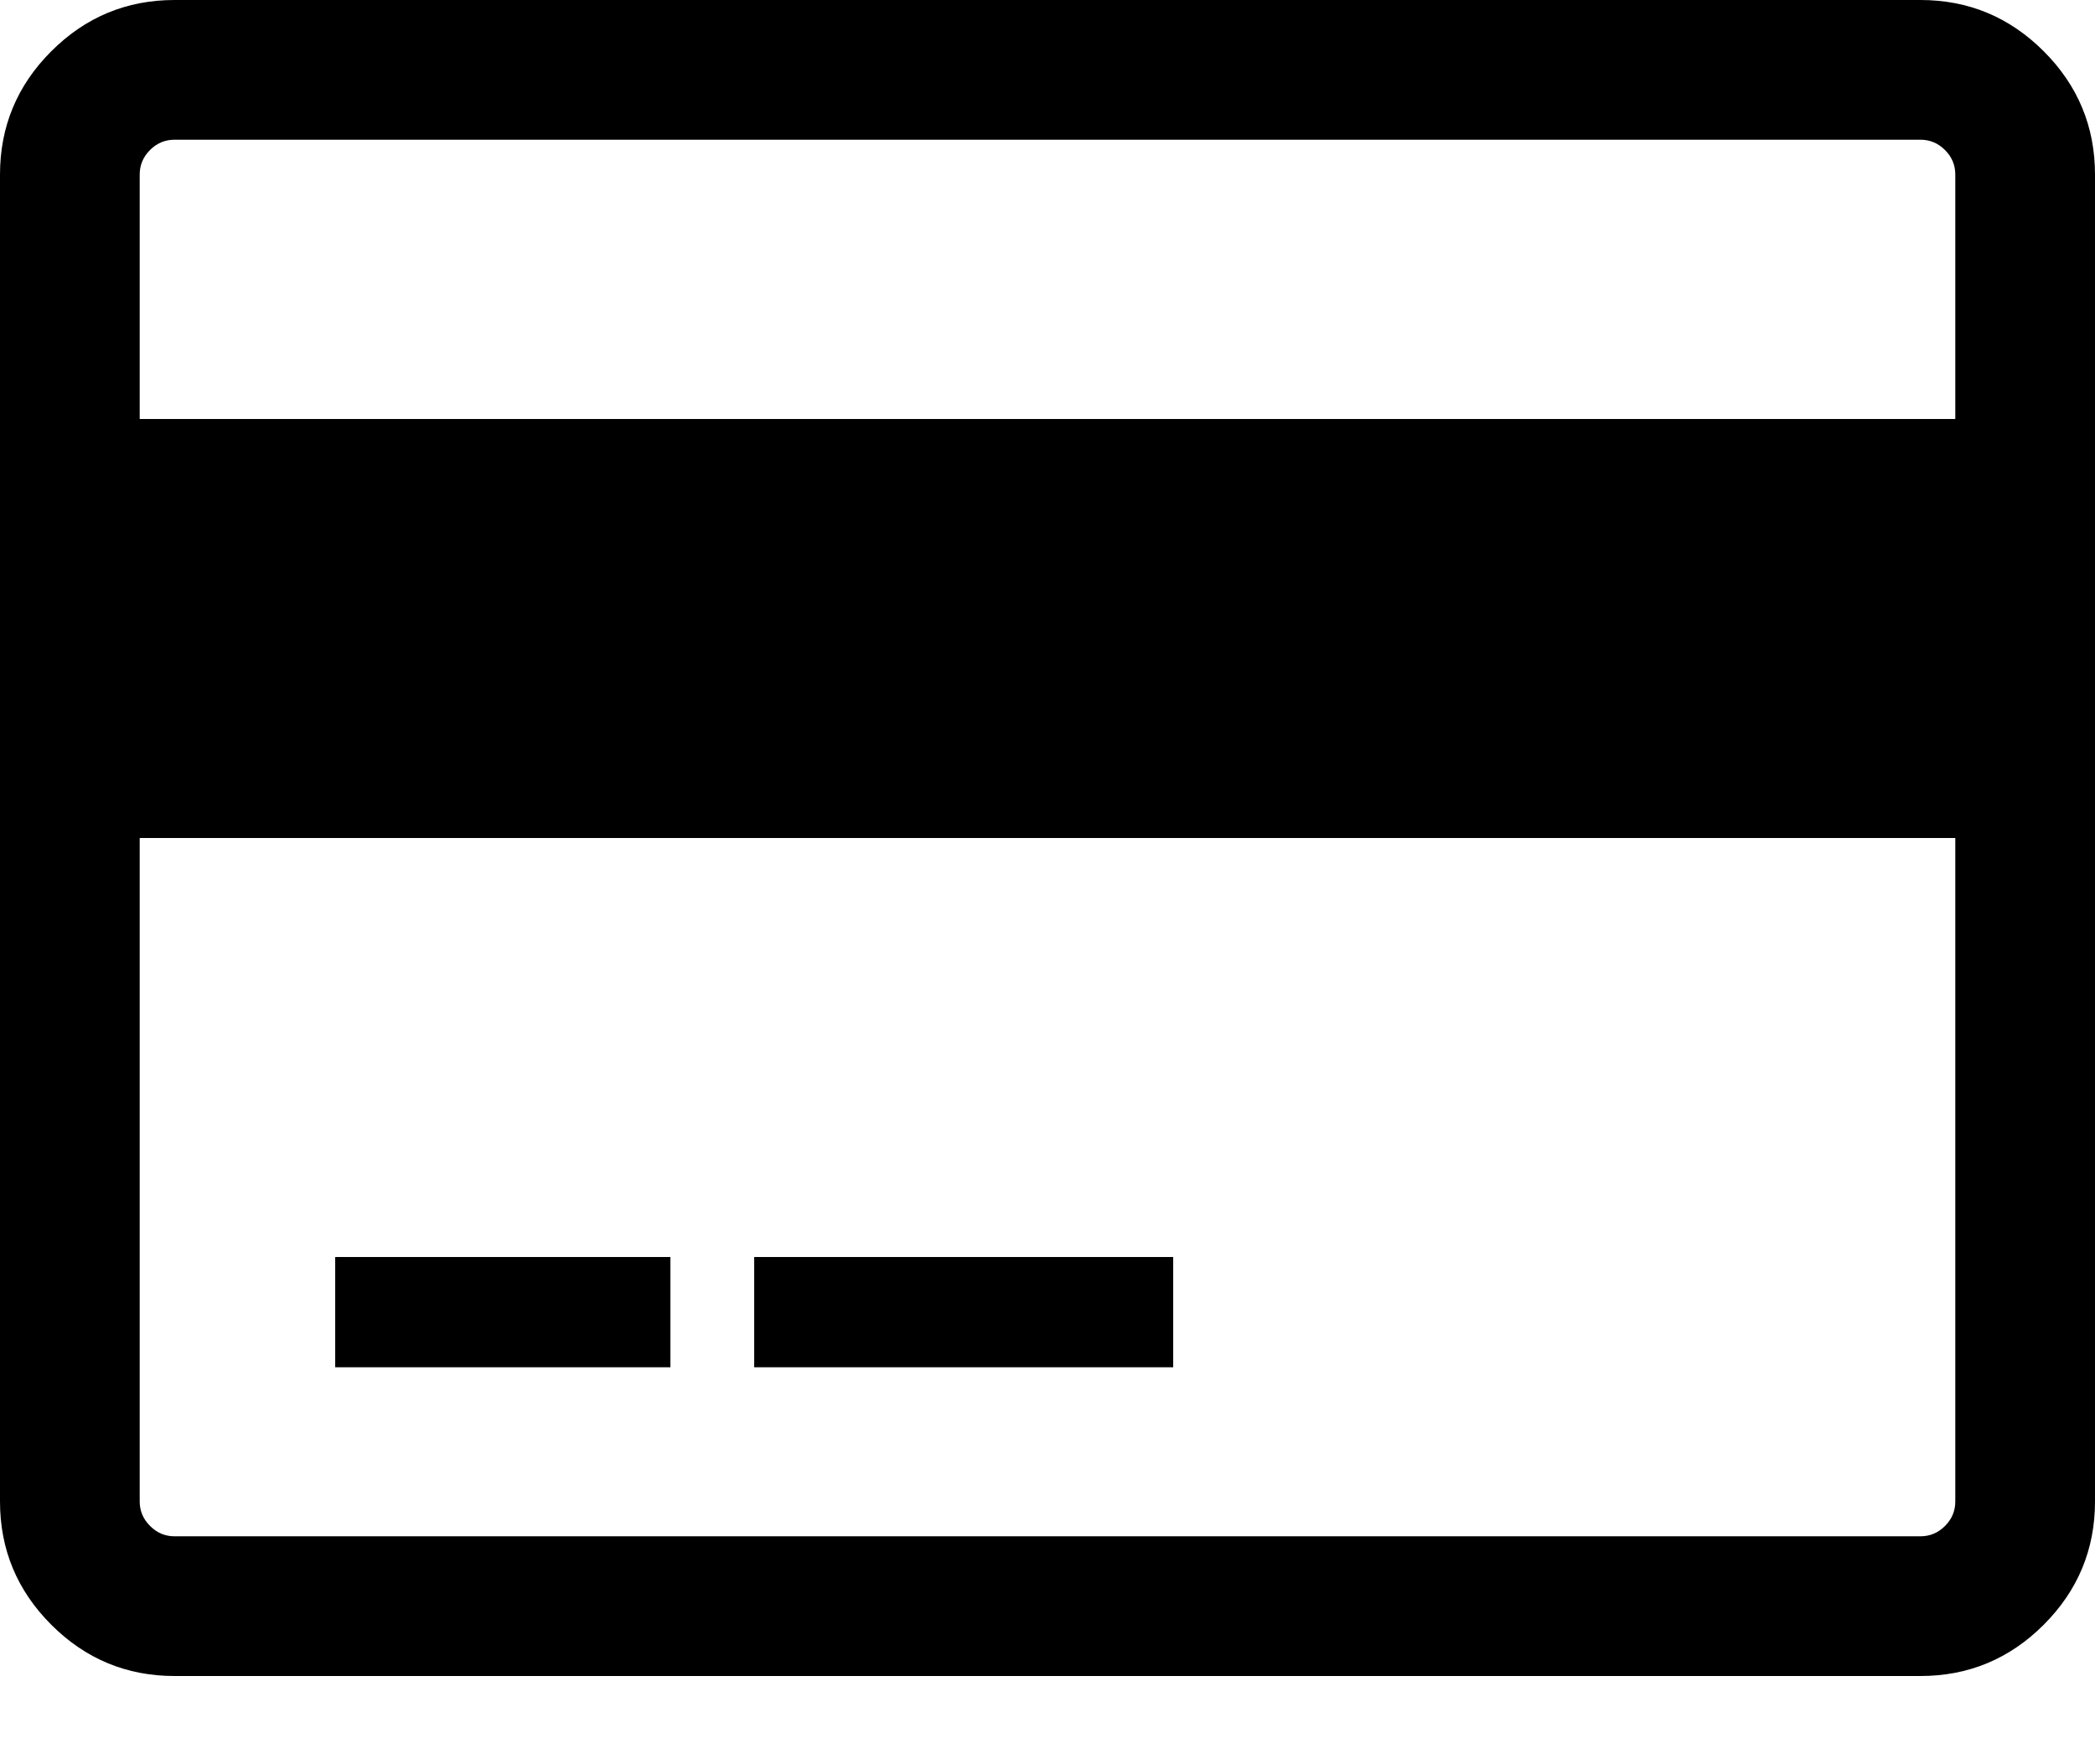 <?xml version="1.0" encoding="UTF-8"?>
<svg width="19px" height="16px" viewBox="0 0 19 16" version="1.1" xmlns="http://www.w3.org/2000/svg" xmlns:xlink="http://www.w3.org/1999/xlink">
    <!-- Generator: Sketch 50.2 (55047) - http://www.bohemiancoding.com/sketch -->
    <title>icon-card</title>
    <desc>Created with Sketch.</desc>
    <defs></defs>
    <g id="Page-2" stroke="none" stroke-width="1" fill="none" fill-rule="evenodd">
        <g id="icon-card" fill="#000000" fill-rule="nonzero">
            <path d="M18.535,0.465 C18.225,0.155 17.852,0 17.417,0 L1.583,0 C1.148,0 0.775,0.155 0.465,0.465 C0.155,0.775 0,1.148 0,1.583 L0,13.617 C0,14.052 0.155,14.425 0.465,14.735 C0.775,15.045 1.148,15.2 1.583,15.2 L17.417,15.2 C17.852,15.2 18.225,15.045 18.535,14.735 C18.845,14.425 19,14.052 19,13.617 L19,1.583 C19,1.148 18.845,0.775 18.535,0.465 Z M17.733,13.617 C17.733,13.703 17.702,13.777 17.639,13.84 C17.577,13.902 17.502,13.933 17.417,13.933 L1.583,13.933 C1.498,13.933 1.423,13.902 1.361,13.839 C1.298,13.777 1.267,13.702 1.267,13.617 L1.267,7.6 L17.733,7.6 L17.733,13.617 L17.733,13.617 Z M17.733,3.8 L1.267,3.8 L1.267,1.583 C1.267,1.497 1.298,1.423 1.361,1.36 C1.423,1.298 1.498,1.267 1.583,1.267 L17.417,1.267 C17.502,1.267 17.577,1.298 17.639,1.36 C17.702,1.423 17.733,1.497 17.733,1.583 L17.733,3.8 Z" id="Shape"></path>
            <rect id="Rectangle-path" x="3.04" y="11.4" width="3.04" height="1"></rect>
            <rect id="Rectangle-path" x="6.84" y="11.4" width="3.8" height="1"></rect>
        </g>
    </g>
</svg>